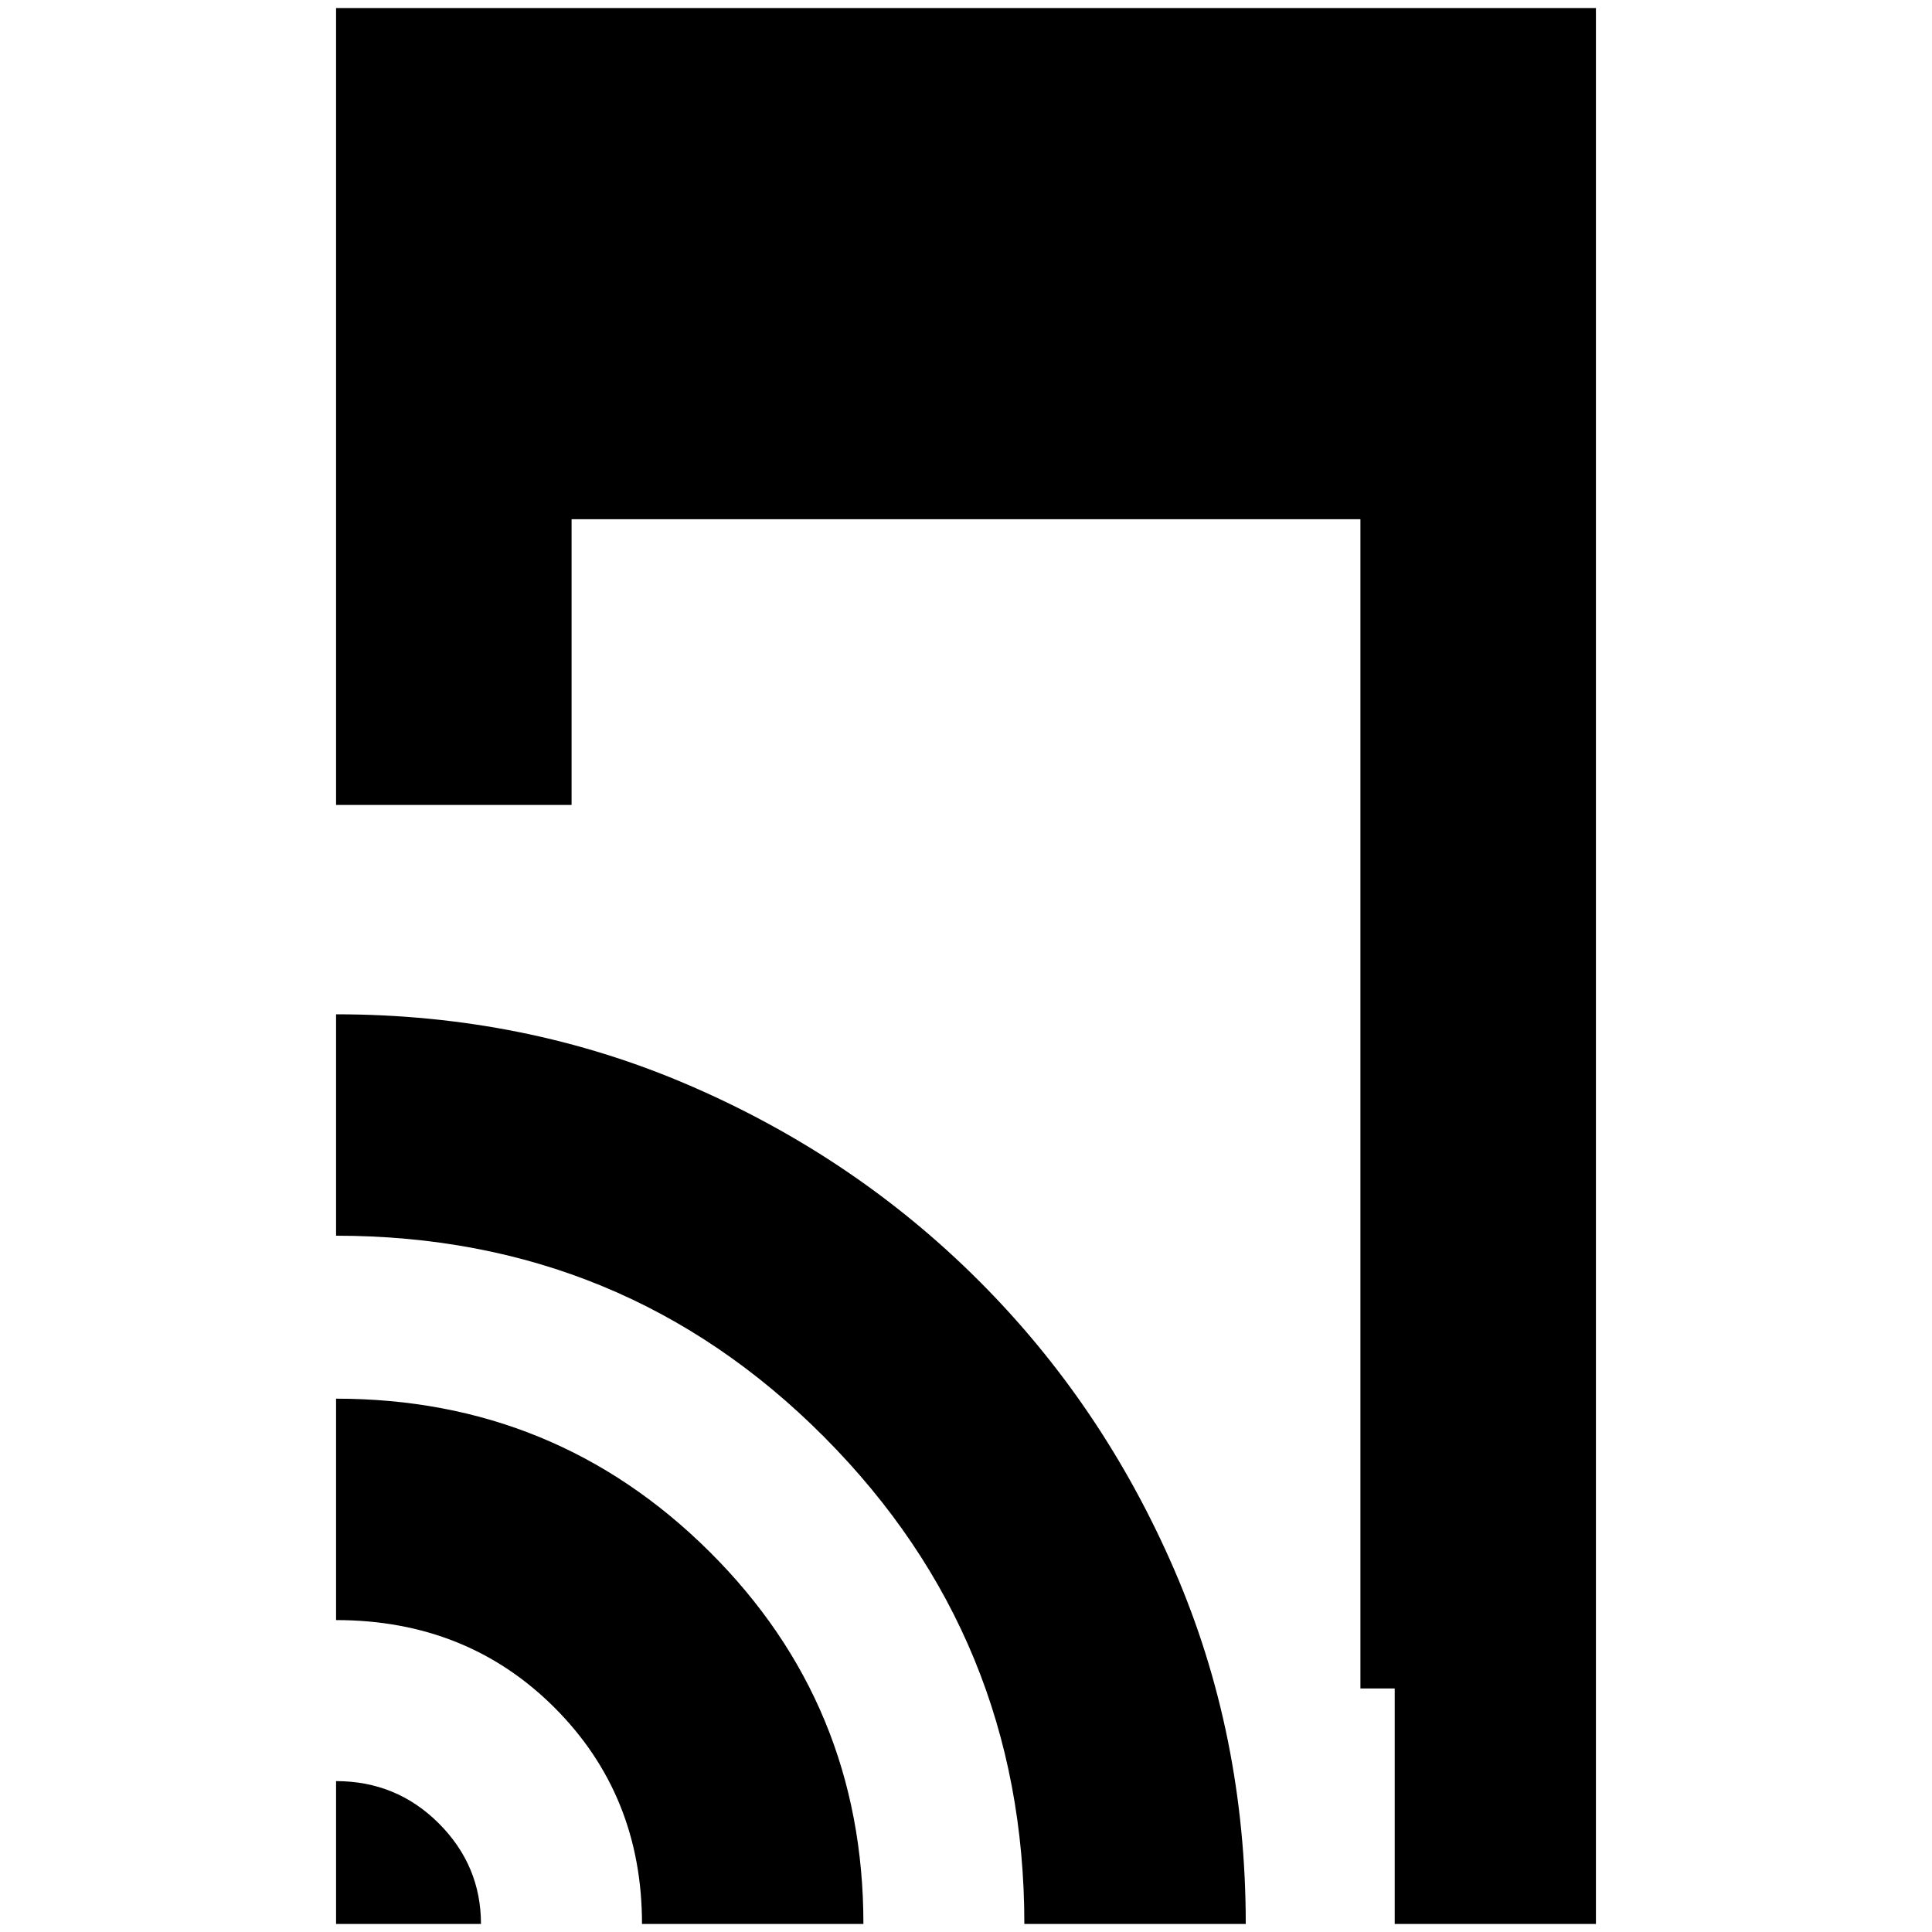<svg xmlns="http://www.w3.org/2000/svg" height="20" width="20"><path d="M14.438 19.917v-2.438h-.355V5.375H5.917v2.958H3.479V.083h13.042v19.834Zm-10.959 0v-1.479q.625 0 1.063.437.437.437.437 1.042Zm3.167 0q0-1.334-.906-2.24-.907-.906-2.261-.906v-2.292q2.271 0 3.865 1.583 1.594 1.584 1.594 3.855Zm3.958 0q0-2.959-2.073-5.042-2.073-2.083-5.052-2.083V10.5q1.959 0 3.667.74 1.708.739 2.989 2.02 1.282 1.282 2.021 2.99.74 1.708.74 3.667Z"/></svg>